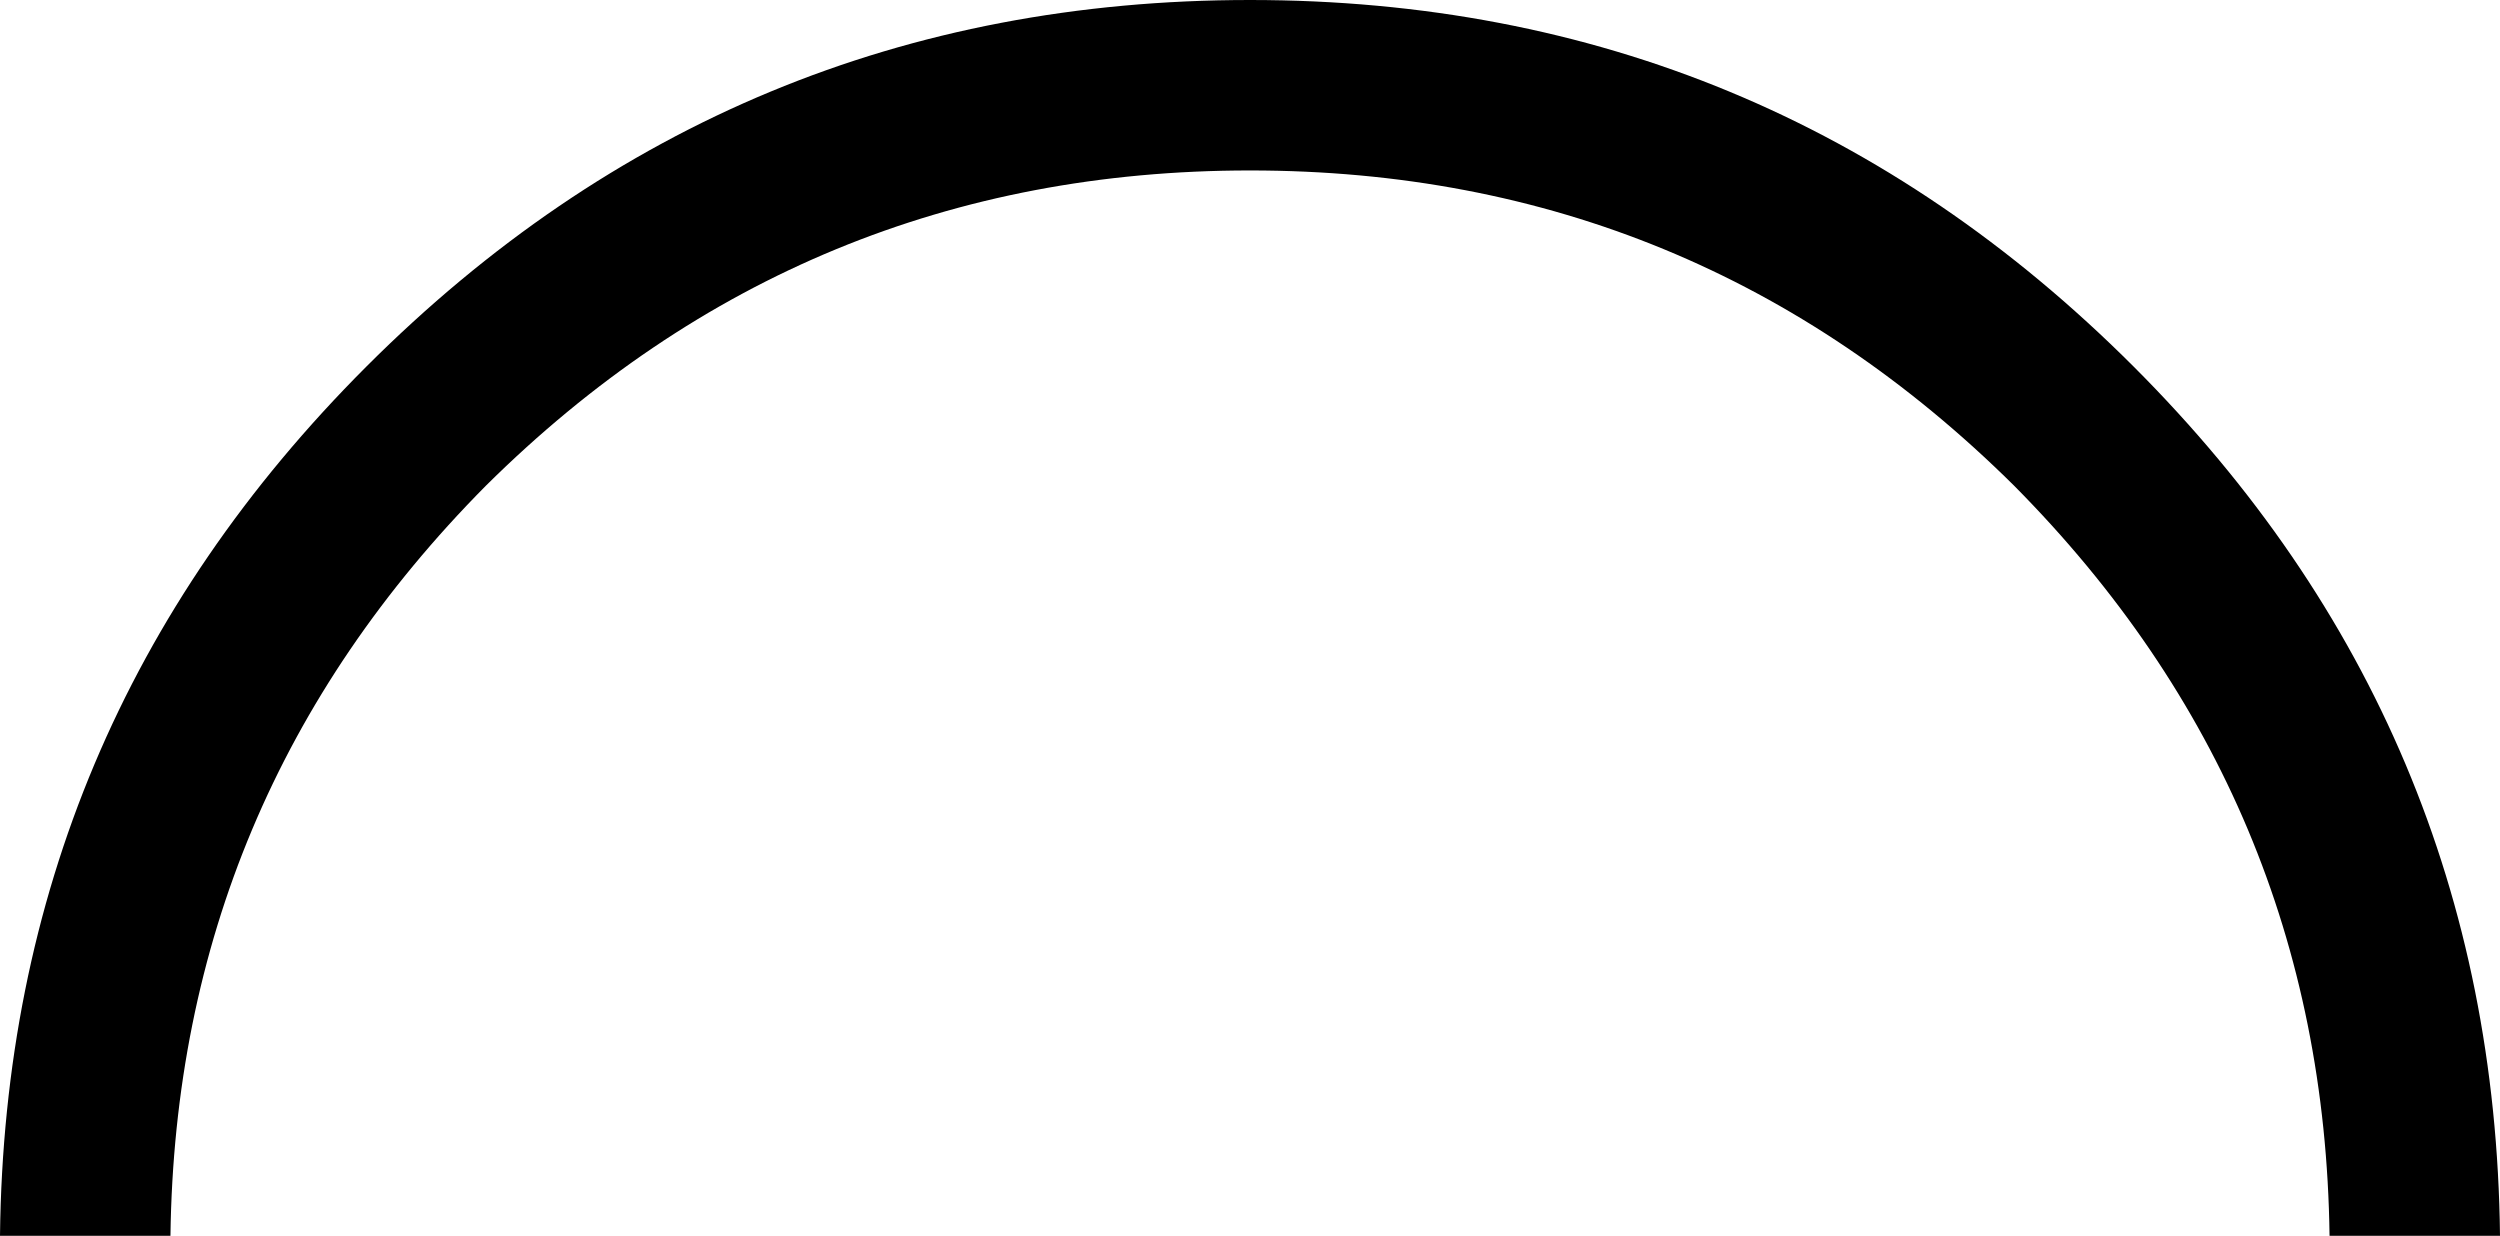 <?xml version="1.0" encoding="UTF-8" standalone="no"?>
<svg xmlns:xlink="http://www.w3.org/1999/xlink" height="21.75px" width="44.0px" xmlns="http://www.w3.org/2000/svg">
  <g transform="matrix(1.0, 0.0, 0.0, 1.0, 22.0, 22.0)">
    <path d="M0.0 -22.0 Q9.1 -22.0 15.55 -15.55 21.9 -9.2 22.0 -0.25 L19.0 -0.25 Q18.9 -7.95 13.45 -13.45 7.85 -19.0 0.0 -19.0 -7.85 -19.0 -13.45 -13.45 -18.9 -7.95 -19.0 -0.25 L-22.0 -0.25 Q-21.9 -9.2 -15.55 -15.55 -9.1 -22.0 0.0 -22.0" fill="#000000" fill-rule="evenodd" stroke="none"/>
  </g>
</svg>
